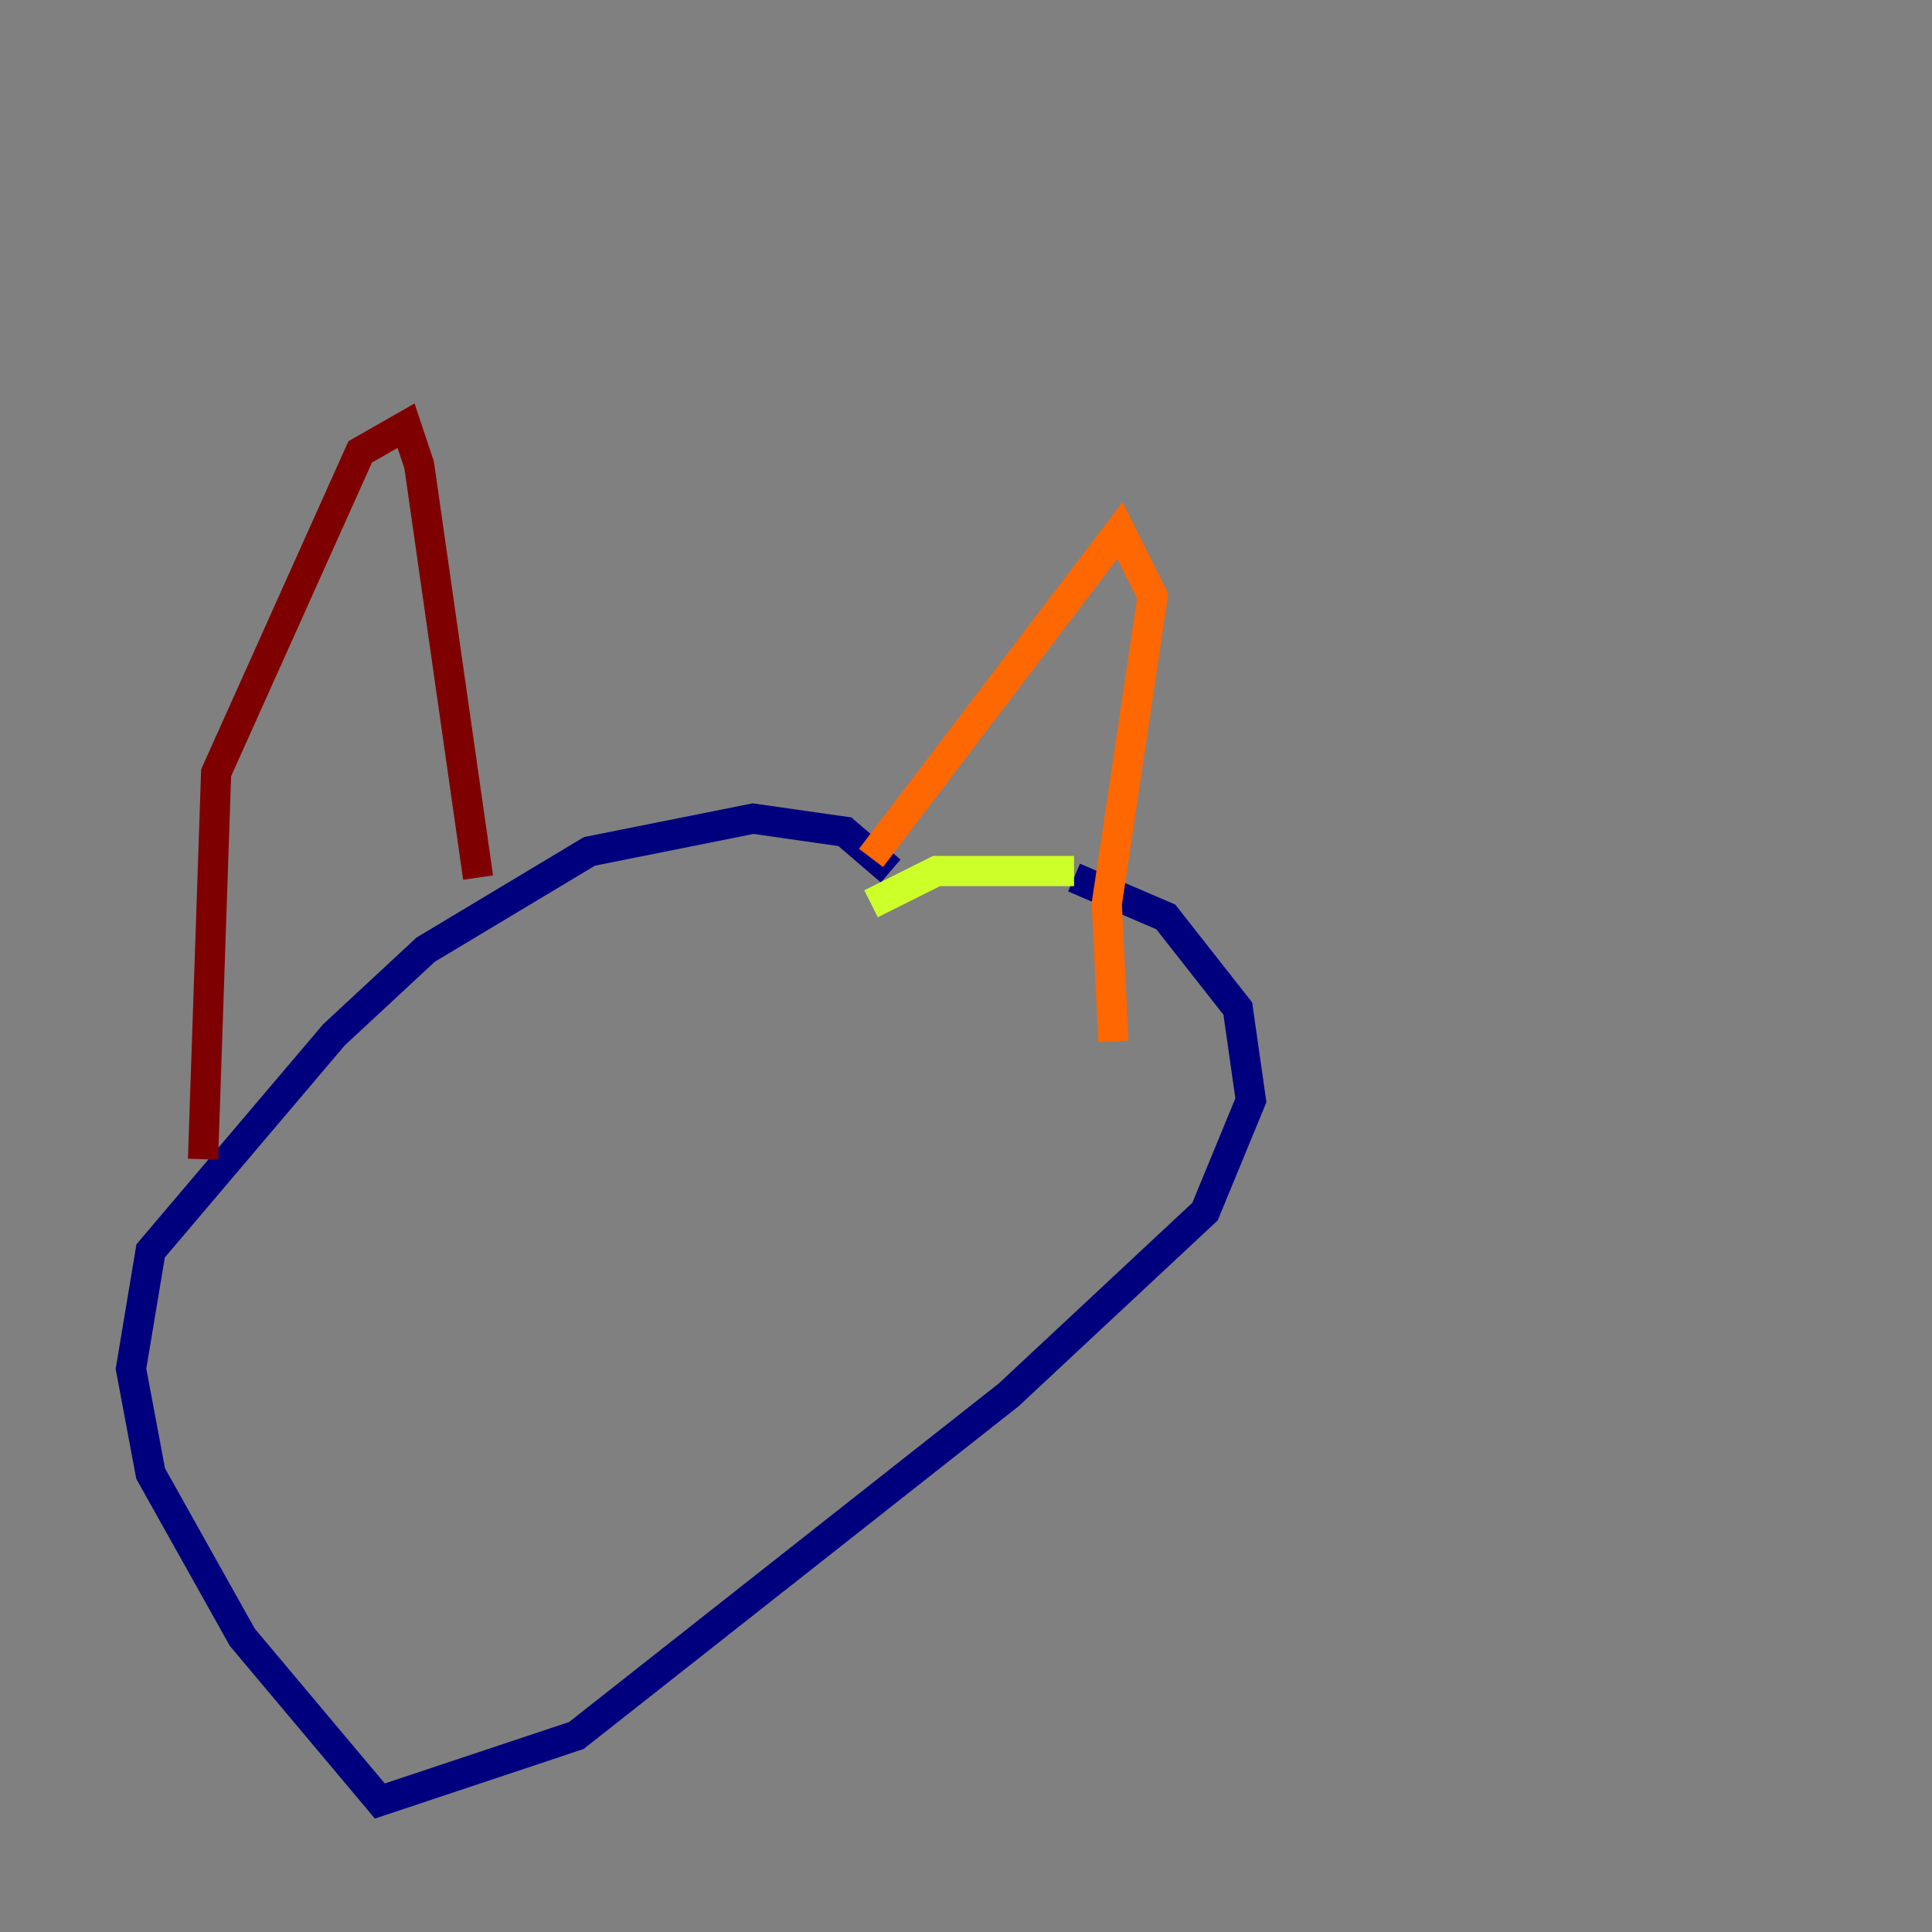 <?xml version="1.0" encoding="utf-8" ?>
<svg baseProfile="tiny" height="128" version="1.2" viewBox="0,0,128,128" width="128" xmlns="http://www.w3.org/2000/svg" xmlns:ev="http://www.w3.org/2001/xml-events" xmlns:xlink="http://www.w3.org/1999/xlink"><rect x="0" y="0" width="128" height="128" fill="#808080" stroke="none"/><defs /><polyline fill="none" points="59.01,57.709 55.973,55.105 49.898,54.237 39.051,56.407 28.203,62.915 22.129,68.556 9.98,82.875 8.678,90.685 9.98,97.627 16.054,108.475 25.166,119.322 38.183,114.983 66.82,92.42 79.837,80.271 82.875,72.895 82.007,66.82 77.234,60.746 71.159,58.142" stroke="#00007f" stroke-width="2" /><polyline fill="none" points="59.444,57.709 59.444,57.709" stroke="#004cff" stroke-width="2" /><polyline fill="none" points="81.139,8.678 81.139,8.678" stroke="#29ffcd" stroke-width="2" /><polyline fill="none" points="71.159,57.709 62.047,57.709 57.709,59.878" stroke="#cdff29" stroke-width="2" /><polyline fill="none" points="57.709,56.841 74.197,35.146 76.366,39.485 73.329,59.878 73.763,68.99" stroke="#ff6700" stroke-width="2" /><polyline fill="none" points="31.675,58.142 27.77,30.807 26.902,28.203 23.864,29.939 14.319,51.2 13.451,76.8" stroke="#7f0000" stroke-width="2" /></svg>
